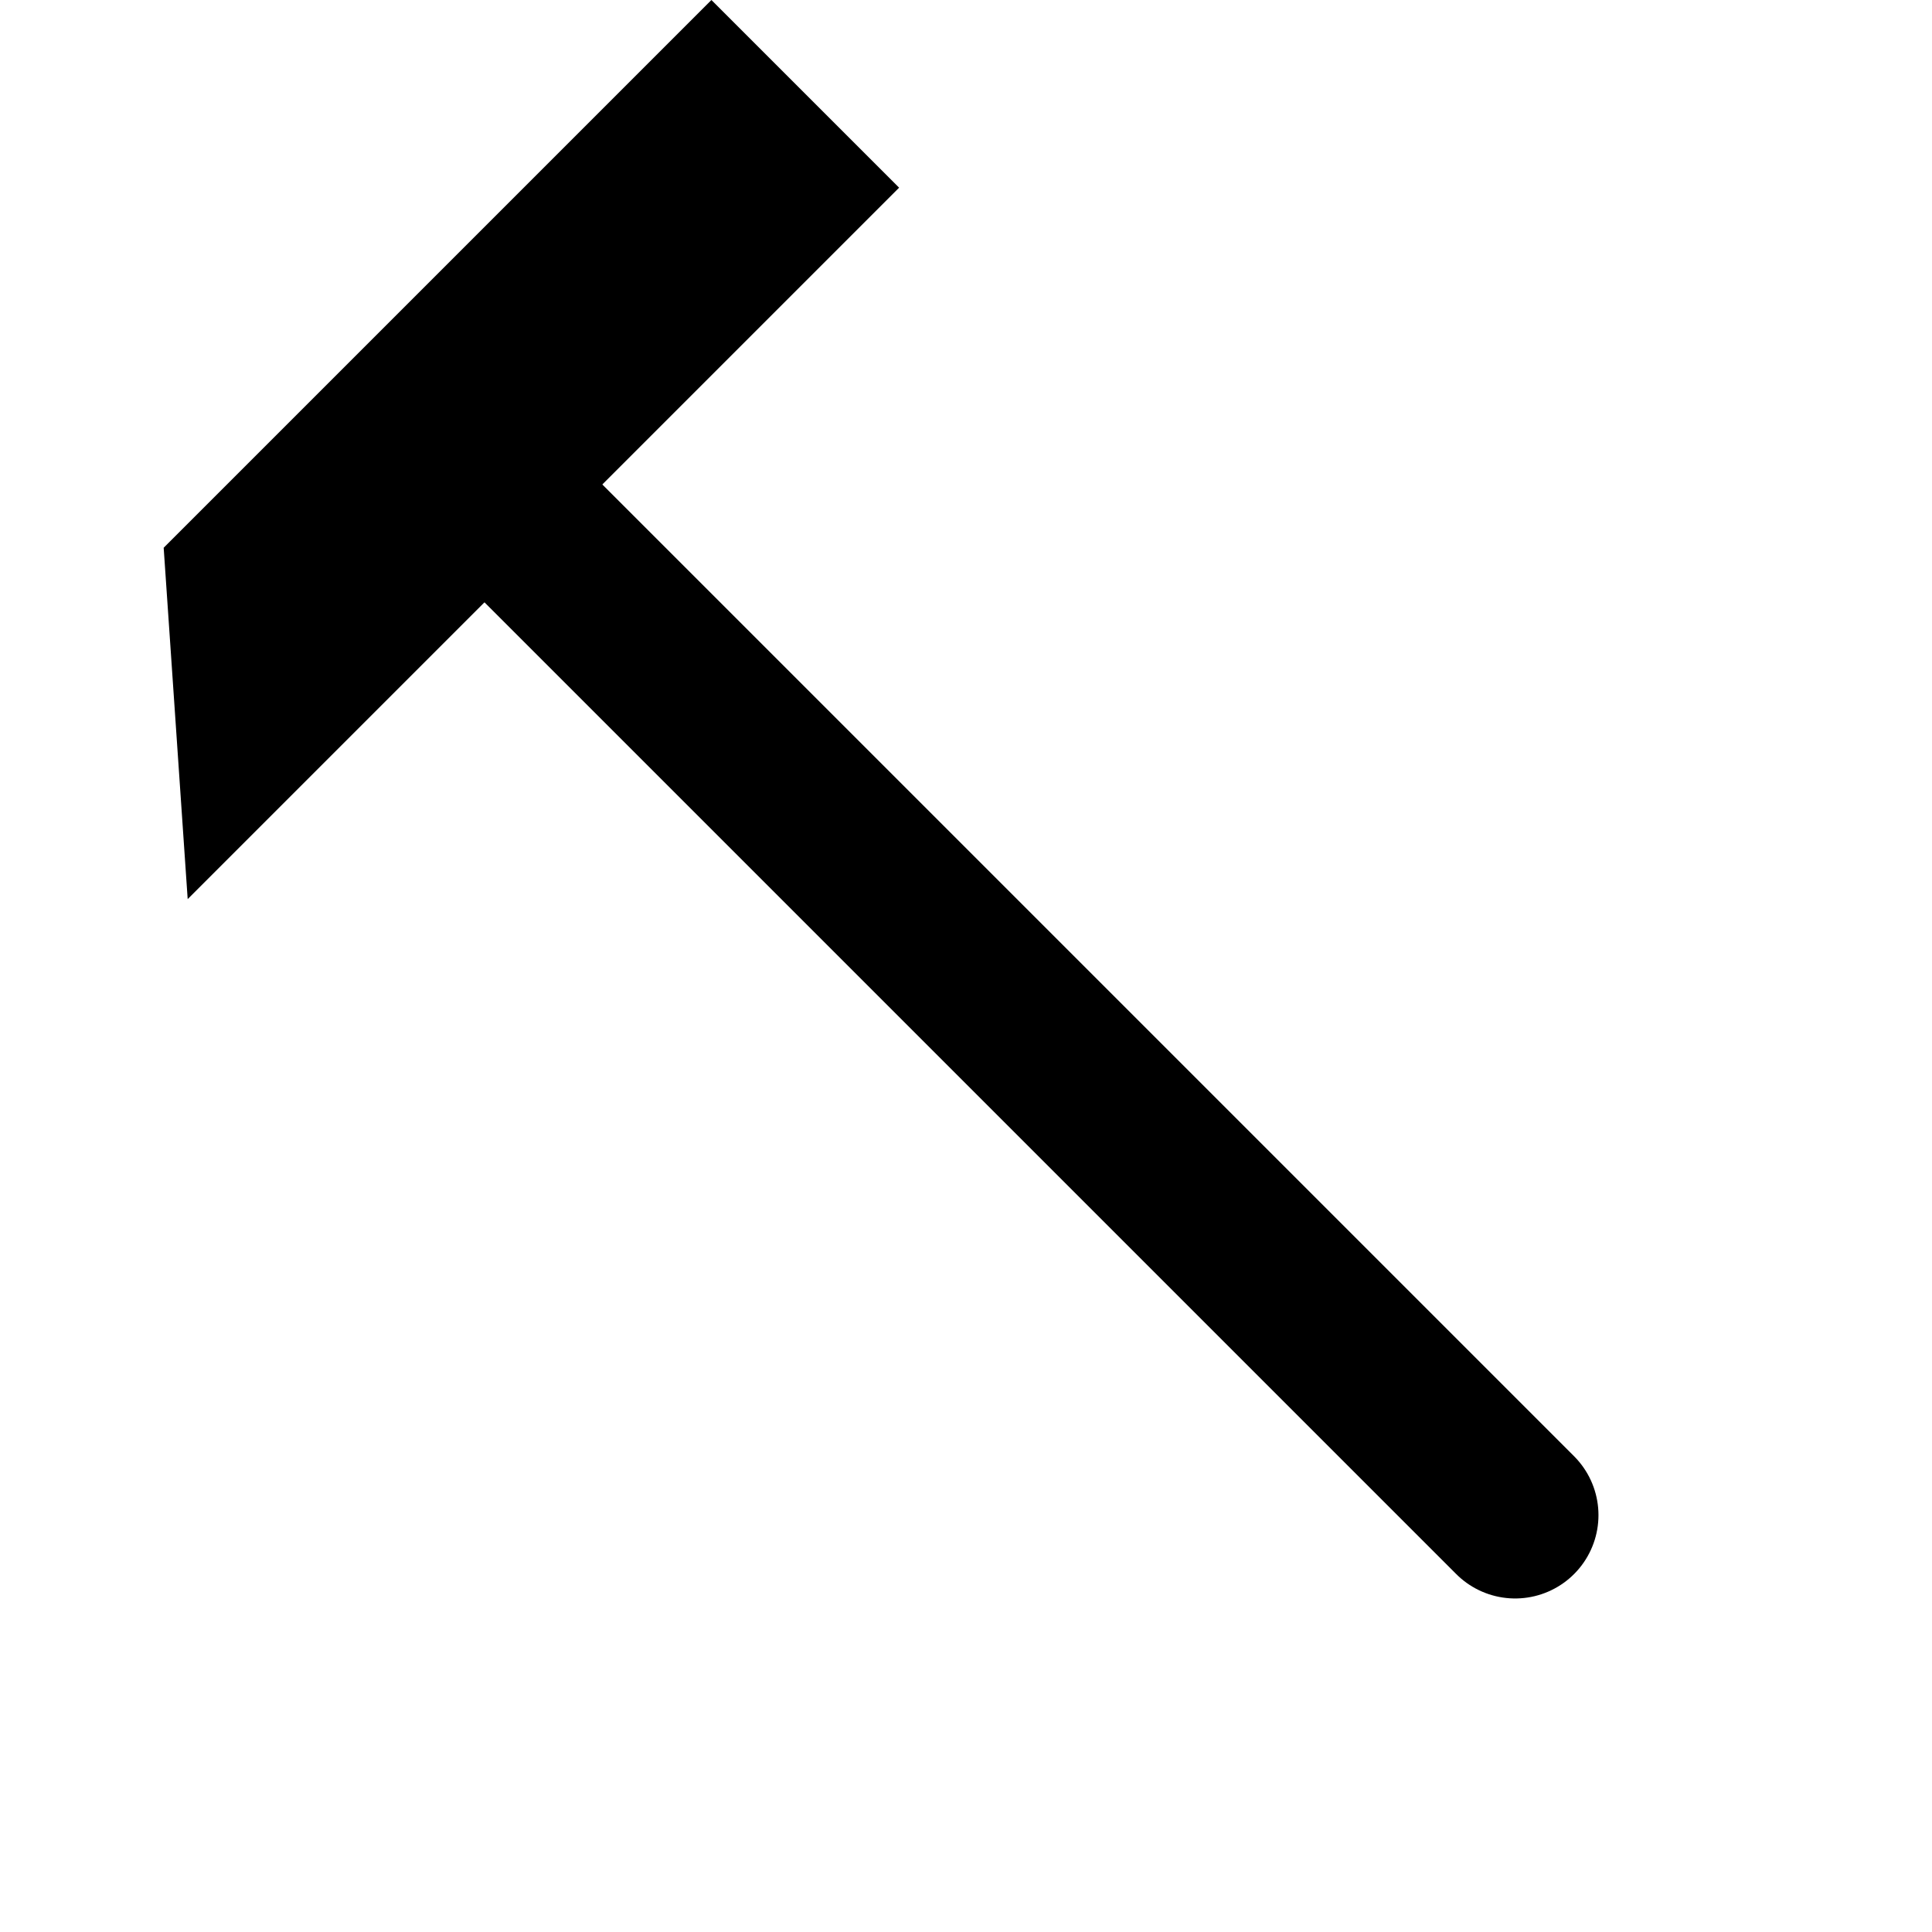 <svg width="313" height="313" viewBox="0 0 313 313" fill="none" xmlns="http://www.w3.org/2000/svg">
<line x1="245.465" y1="245.465" x2="77.782" y2="77.782" stroke="black" stroke-width="27" stroke-linecap="round"/>
<path d="M26.517 88.742L115.258 -0L145.664 30.405L30.406 145.664L26.517 88.742Z" fill="black"/>
</svg>
